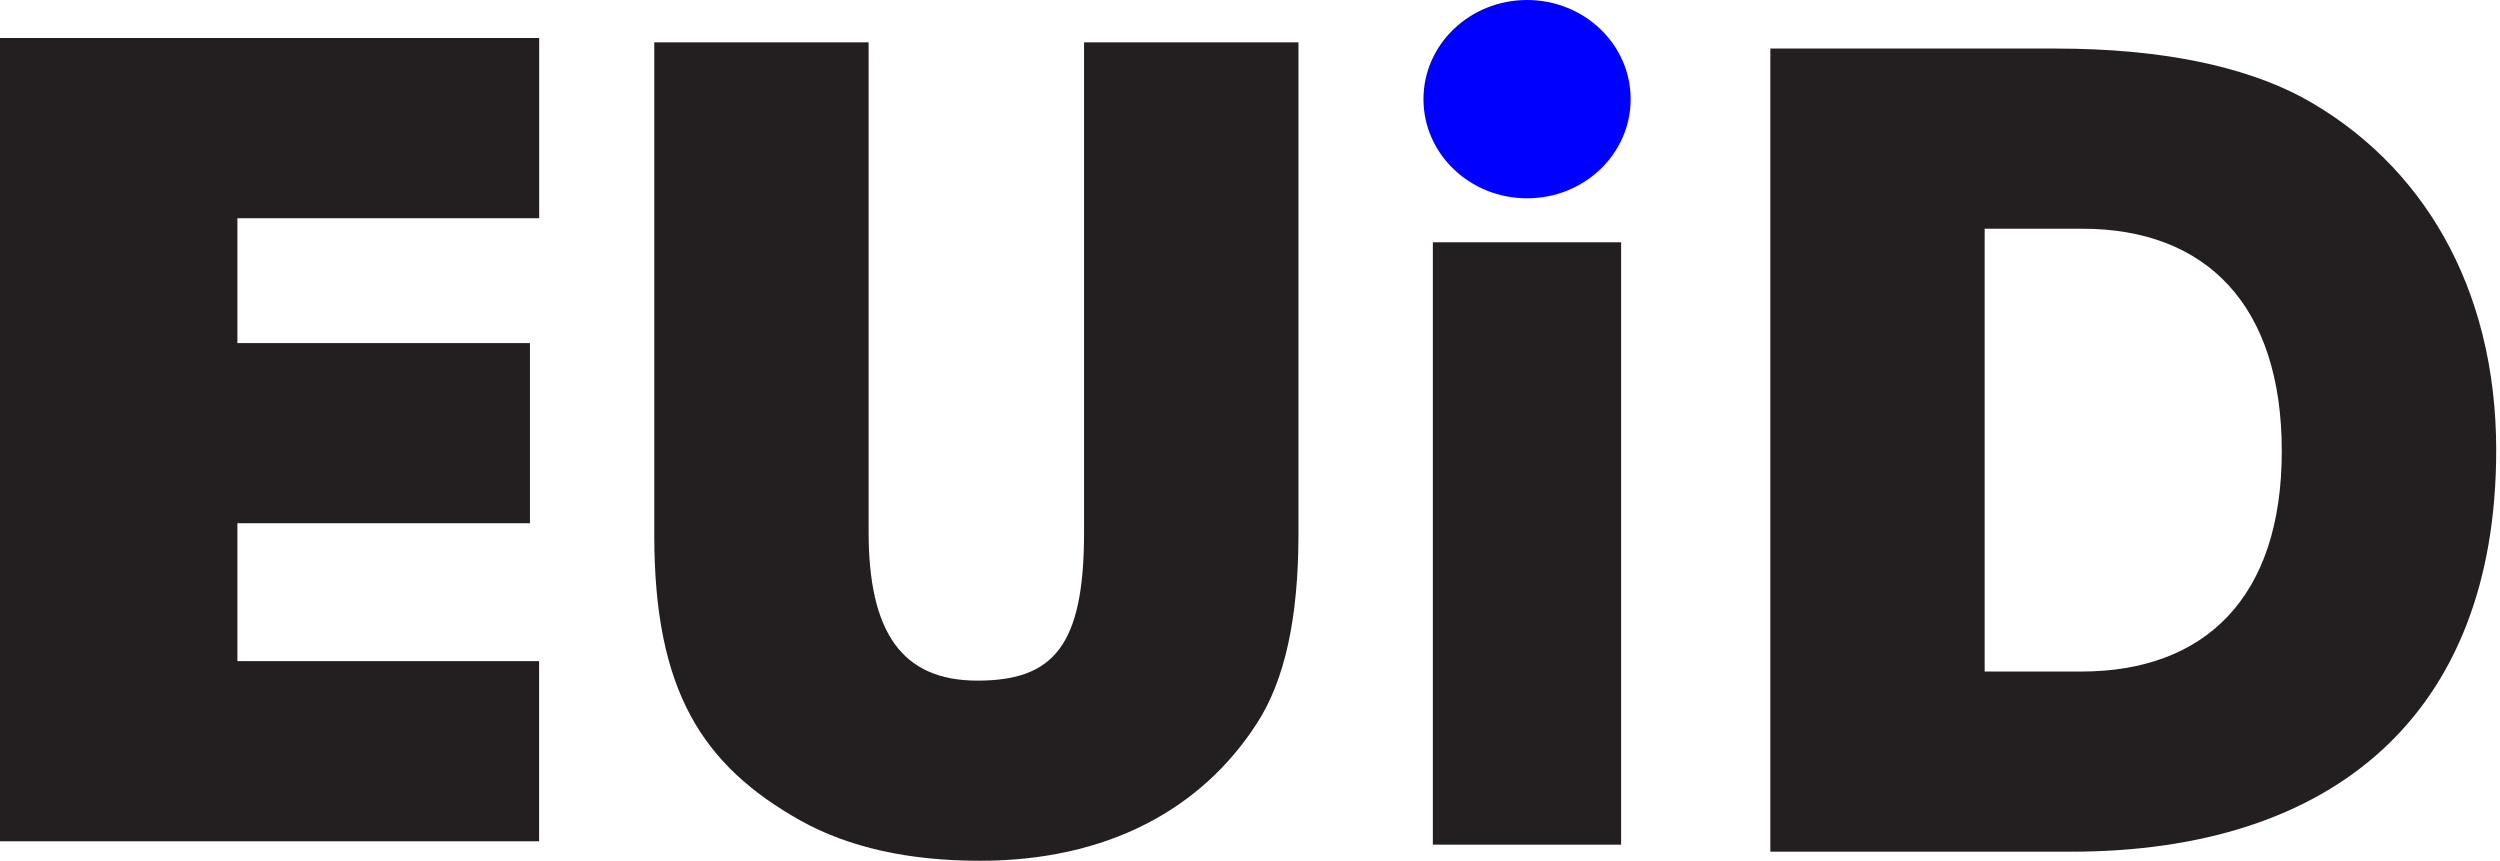 <svg width="334" height="115" viewBox="0 0 334 115" fill="none" xmlns="http://www.w3.org/2000/svg">
<path d="M144.839 5.659H173.475V71.353C173.475 82.523 171.662 90.932 167.868 96.724C160.448 108.175 147.865 115 130.899 115C121.499 115 113.477 113.26 106.958 109.634C93.775 102.236 87.411 92.234 87.411 71.499V5.659H116.047V71.062C116.047 84.409 120.442 90.932 130.588 90.932C140.734 90.932 144.828 86.295 144.828 71.208V5.659H144.839Z" fill="#231F20"/>
<path d="M216.582 32.367H191.428V112.846H216.582V32.367Z" fill="#231F20"/>
<path d="M236.516 113.786V6.488H274.697C288.637 6.488 299.695 8.812 307.583 13.011C323.492 21.711 333.493 38.246 333.493 60.137C333.493 95.521 311.677 113.786 276.667 113.786H236.516ZM278.035 89.718C294.556 89.718 304.846 79.861 304.846 60.283C304.846 40.705 294.7 30.557 278.18 30.557H265.152V89.718H278.035Z" fill="#231F20"/>
<path d="M217.854 13.247C217.854 20.566 211.658 26.493 204.015 26.493C196.372 26.493 190.175 20.566 190.175 13.247C190.175 5.927 196.372 0 204.015 0C211.658 0 217.854 5.927 217.854 13.247Z" fill="#0000FF"/>
<path d="M0 112.395V5.075H72.035V29.155H31.718V45.837H70.8V69.905H31.718V88.327H72.024V112.395H0Z" fill="#231F20"/>
</svg>

